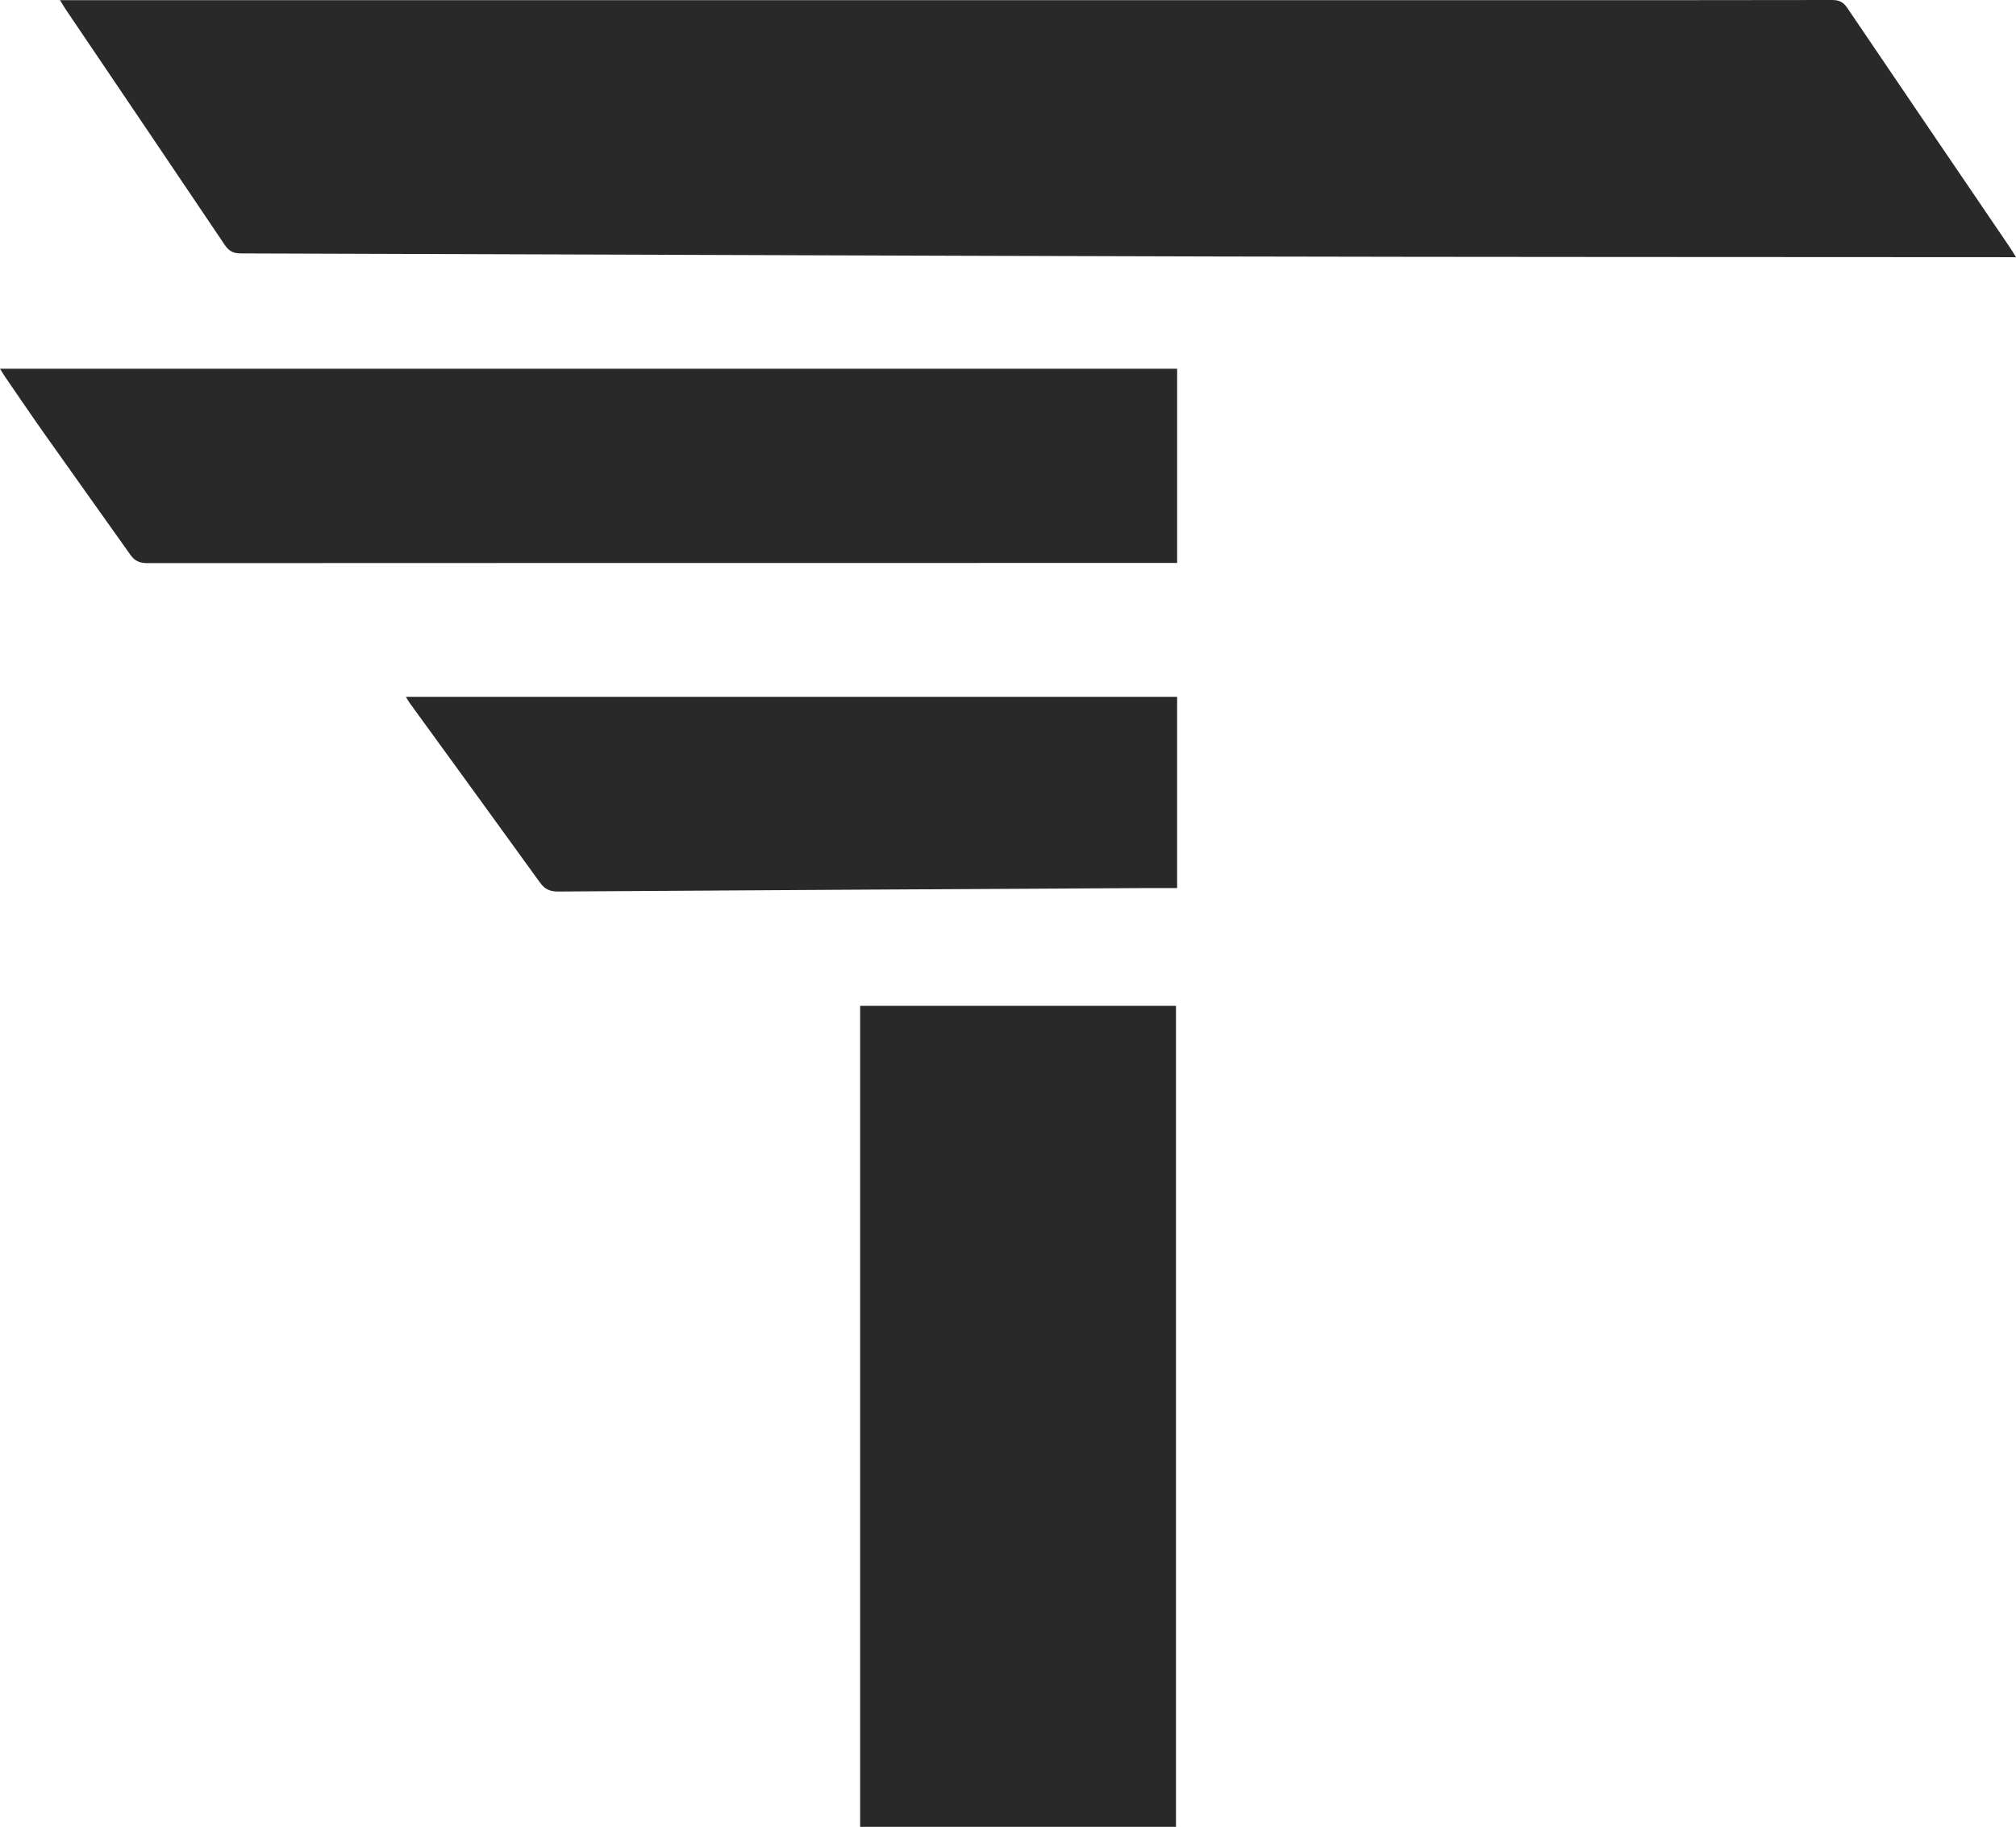 <?xml version="1.0" encoding="UTF-8"?>
<svg id="Layer_1" data-name="Layer 1" xmlns="http://www.w3.org/2000/svg" viewBox="0 0 443.546 402">
  <defs>
    <style>
                  path {
        fill: #292929;
    }
    @media (prefers-color-scheme: dark) {
        path { fill: white; }
    }
    </style>
  </defs>
  <path  d="M13.205,.04h2.92c102.419,0,204.839,0,307.258,0,26.576,0,53.152,.015,79.728-.04,1.584-.003,2.474,.496,3.349,1.79,11.879,17.57,23.816,35.1,35.735,52.642,.413,.608,.781,1.246,1.35,2.159-1.05,0-1.786,.001-2.521,0-57.732-.044-115.464-.018-173.195-.152-71.608-.166-143.216-.471-214.824-.675-1.621-.005-2.614-.464-3.54-1.841C37.864,36.658,26.195,19.437,14.548,2.202c-.413-.611-.78-1.253-1.343-2.162Z"/>
  <path  d="M189.245,221.332h69.486v180.668h-69.486V221.332Z"/>
  <path  d="M0,81.138H258.985v42.741h-2.56c-74.671-0-149.341-.006-224.012,.036-1.626,.001-2.743-.442-3.668-1.749-6.248-8.825-12.544-17.616-18.786-26.446-2.962-4.19-5.84-8.439-8.749-12.666-.379-.55-.715-1.129-1.21-1.917Z"/>
  <path  d="M89.305,153.34h169.677v42.077c-2.373,0-4.641-.011-6.909,.002-43.083,.239-86.166,.469-129.248,.759-1.777,.012-2.934-.463-3.985-1.919-9.53-13.211-19.124-26.375-28.695-39.557-.268-.37-.483-.778-.84-1.361Z"/>
</svg>